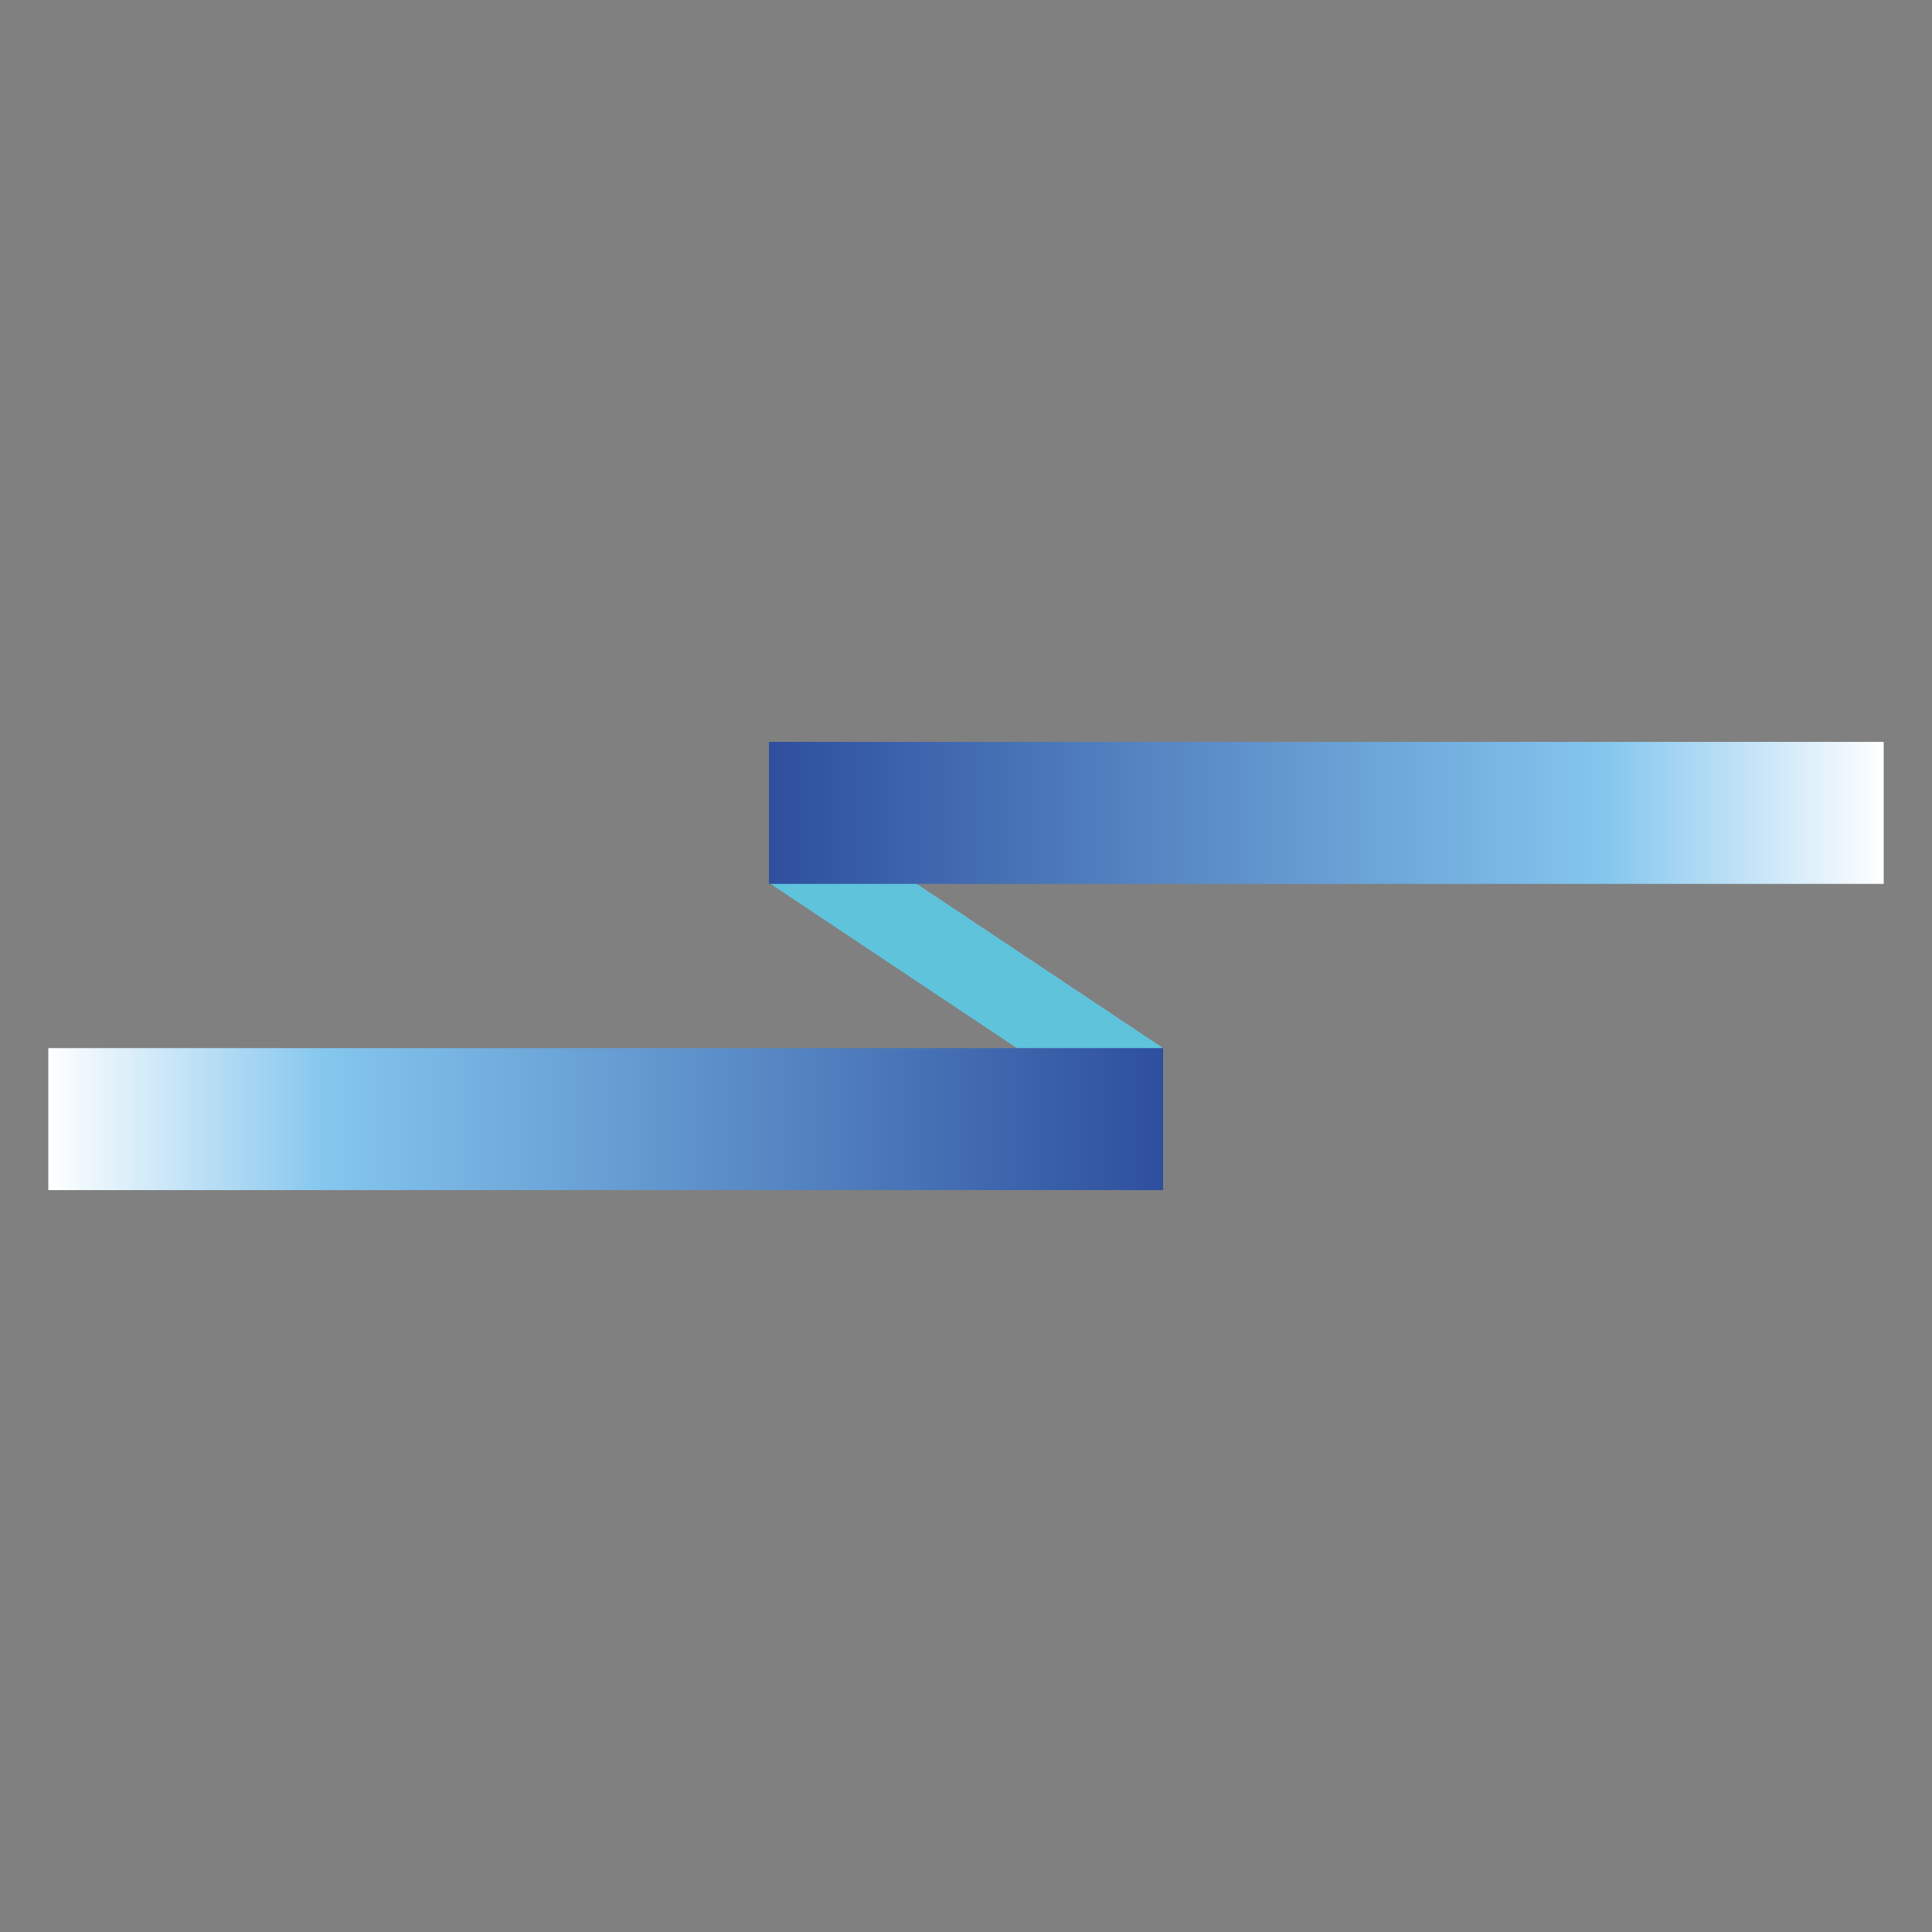 <svg xmlns="http://www.w3.org/2000/svg" viewBox="0 0 200 200"><rect x="0" y="0" width="200" height="200" fill="#808080" stroke="none"/><path fill="#5fc3dc" d="M79.63 91.412l4.66-6.99 36.03 24.018-4.66 6.99z"/><linearGradient id="a" x1="79.6" x2="195" y1="115.85" y2="115.85" gradientTransform="matrix(1 0 0 -1 0 200)" gradientUnits="userSpaceOnUse"><stop offset="0" stop-color="#2e4f9e"/><stop offset=".75" stop-color="#84c6ee"/><stop offset="1" stop-color="#fff"/></linearGradient><path fill="url(#a)" d="M79.6 76.8H195v14.7H79.6z"/><linearGradient id="b" x1="150.6" x2="266" y1="84.15" y2="84.15" gradientTransform="rotate(180 135.5 100)" gradientUnits="userSpaceOnUse"><stop offset="0" stop-color="#2e4f9e"/><stop offset=".75" stop-color="#84c6ee"/><stop offset="1" stop-color="#fff"/></linearGradient><path fill="url(#b)" d="M5 123.2h115.4v-14.7H5z"/></svg>